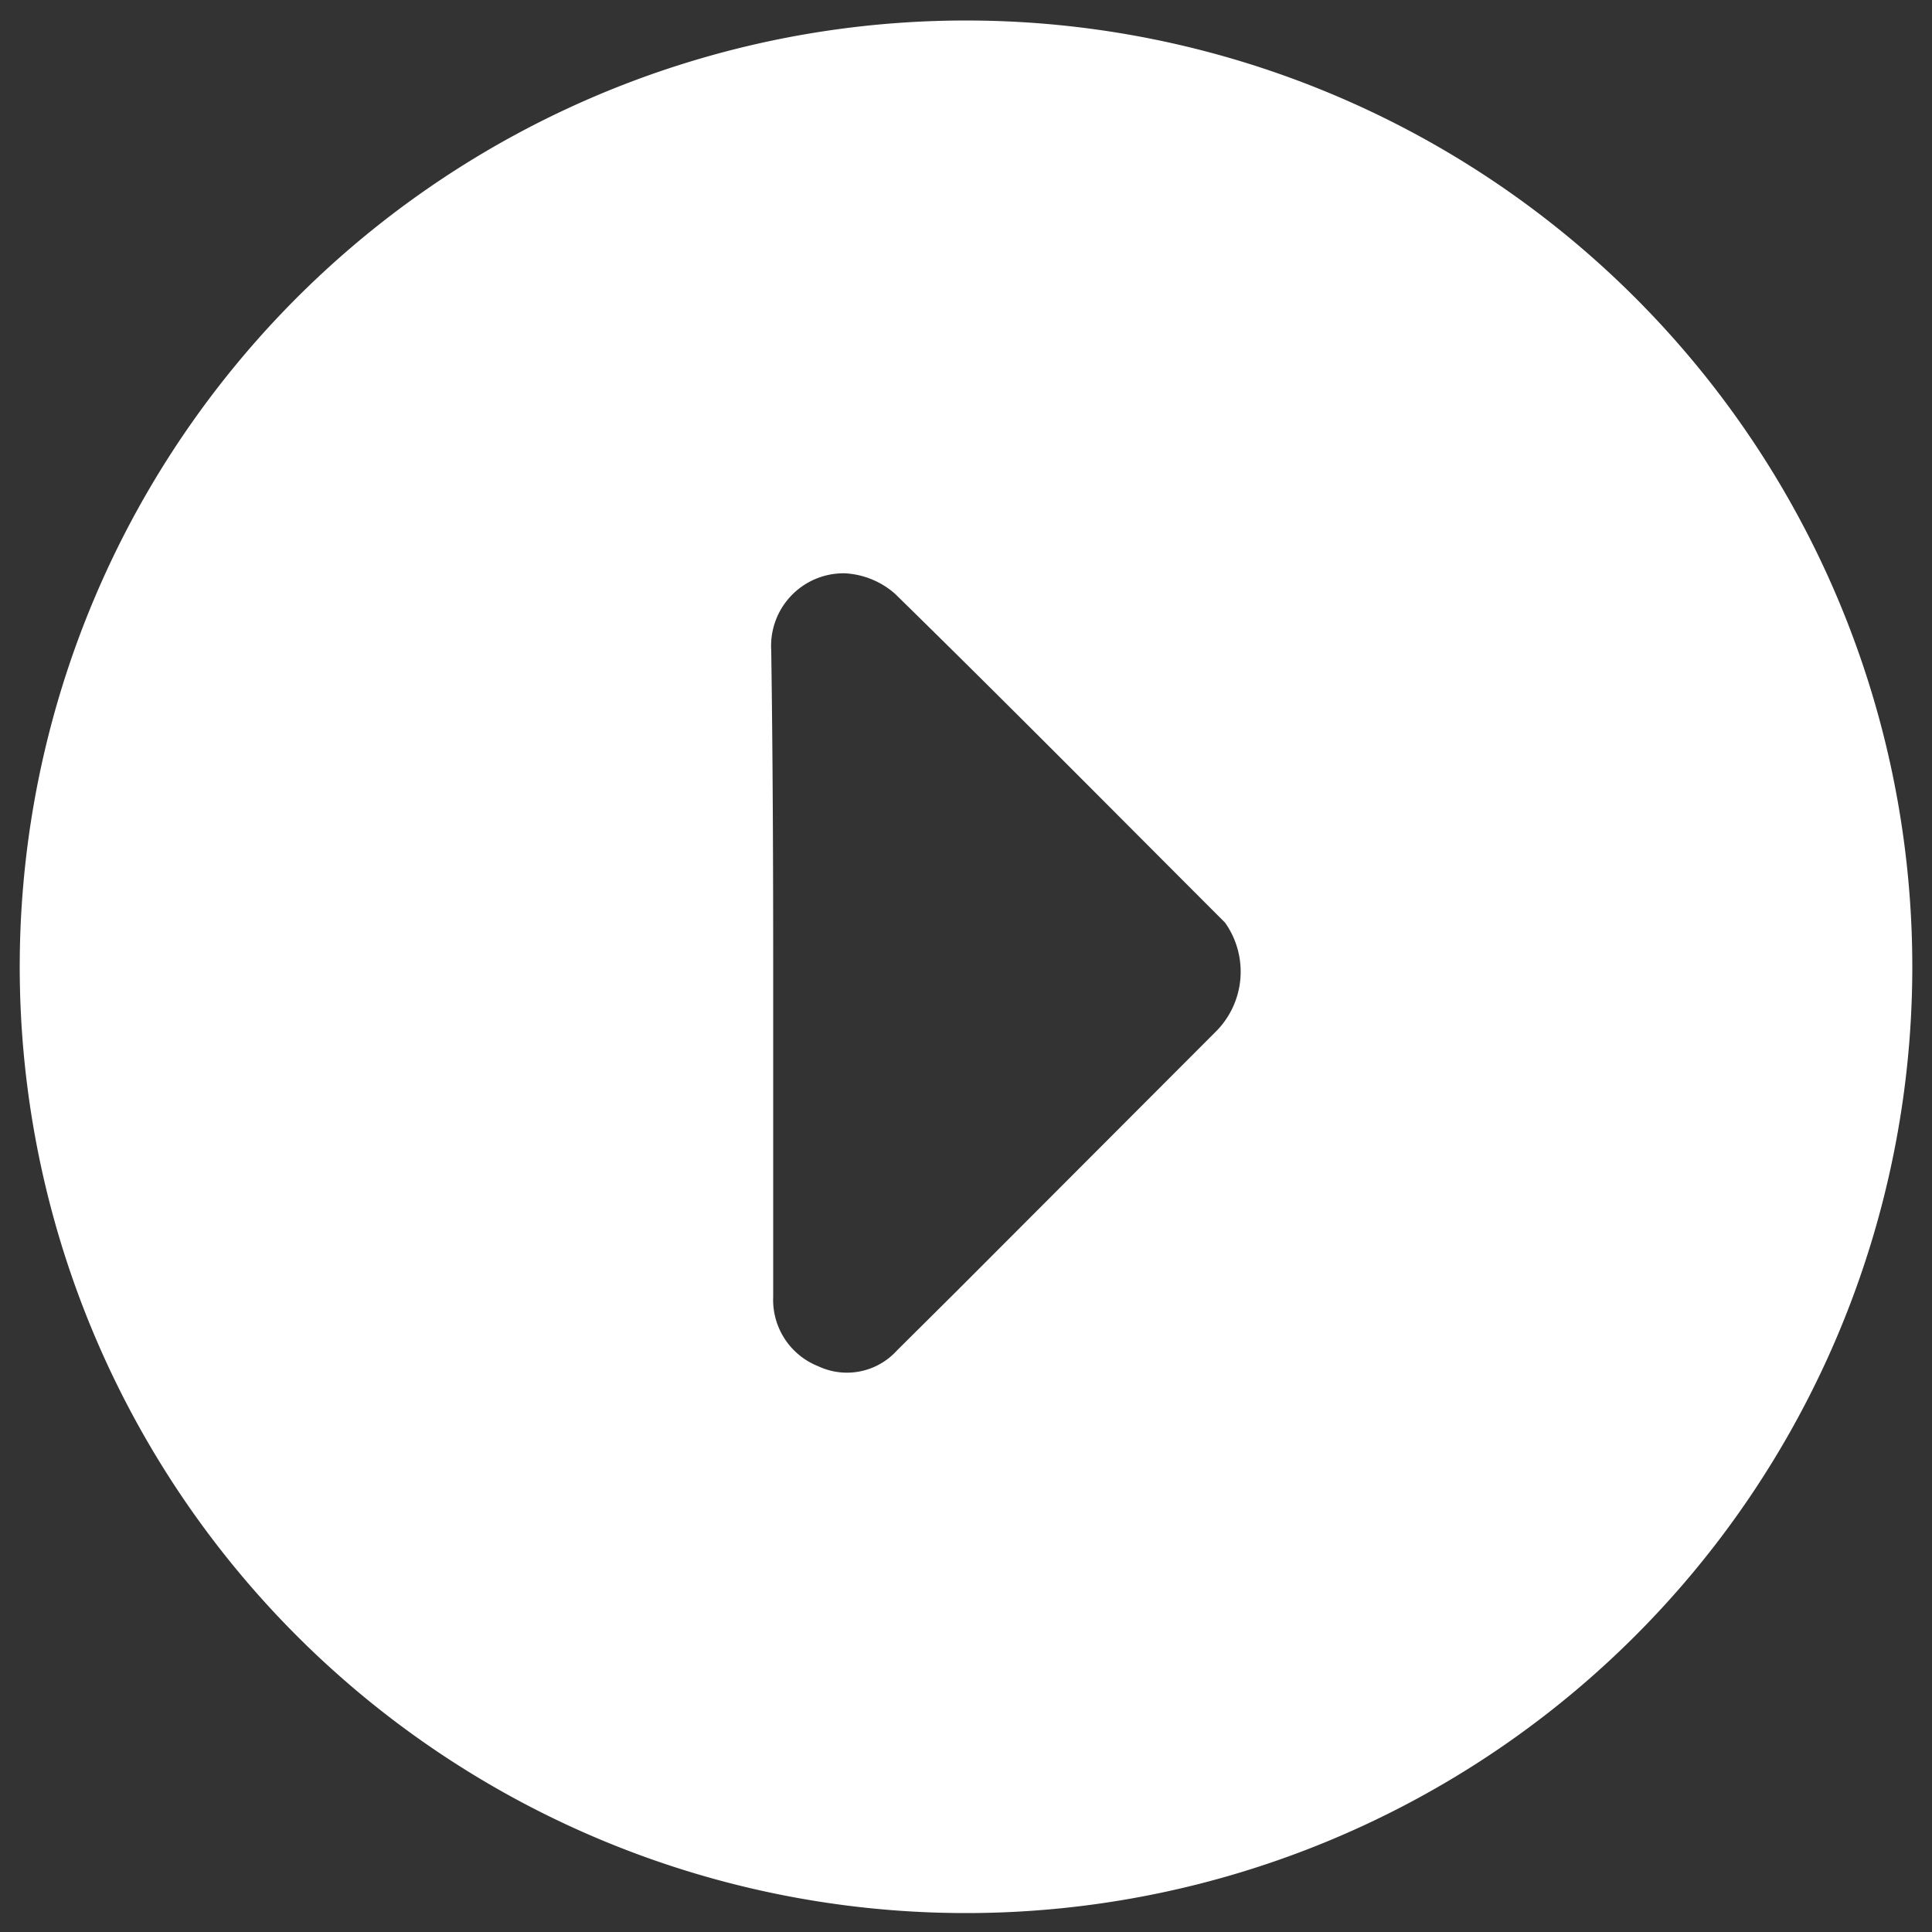 <svg xmlns="http://www.w3.org/2000/svg" viewBox="0 0 49 49">
  <rect x="0" y="0" width="49" height="49" fill="#333333" stroke="none"/>
  <title>Play</title>
  <path d="M48.5,24.37A24,24,0,1,1,24.54.52,24,24,0,0,1,48.5,24.37Zm-28.89.25q0,4.13,0,8.27a1.81,1.81,0,0,0,1.14,1.76,1.71,1.71,0,0,0,2-.4l1.49-1.48,6.63-6.64a2.15,2.15,0,0,0,.2-2.73c-2.78-2.78-5.55-5.58-8.37-8.34a2.09,2.09,0,0,0-1.28-.52,1.84,1.84,0,0,0-1.86,1.95C19.6,19.2,19.61,21.92,19.61,24.63Z" fill="#fff"/>
</svg>